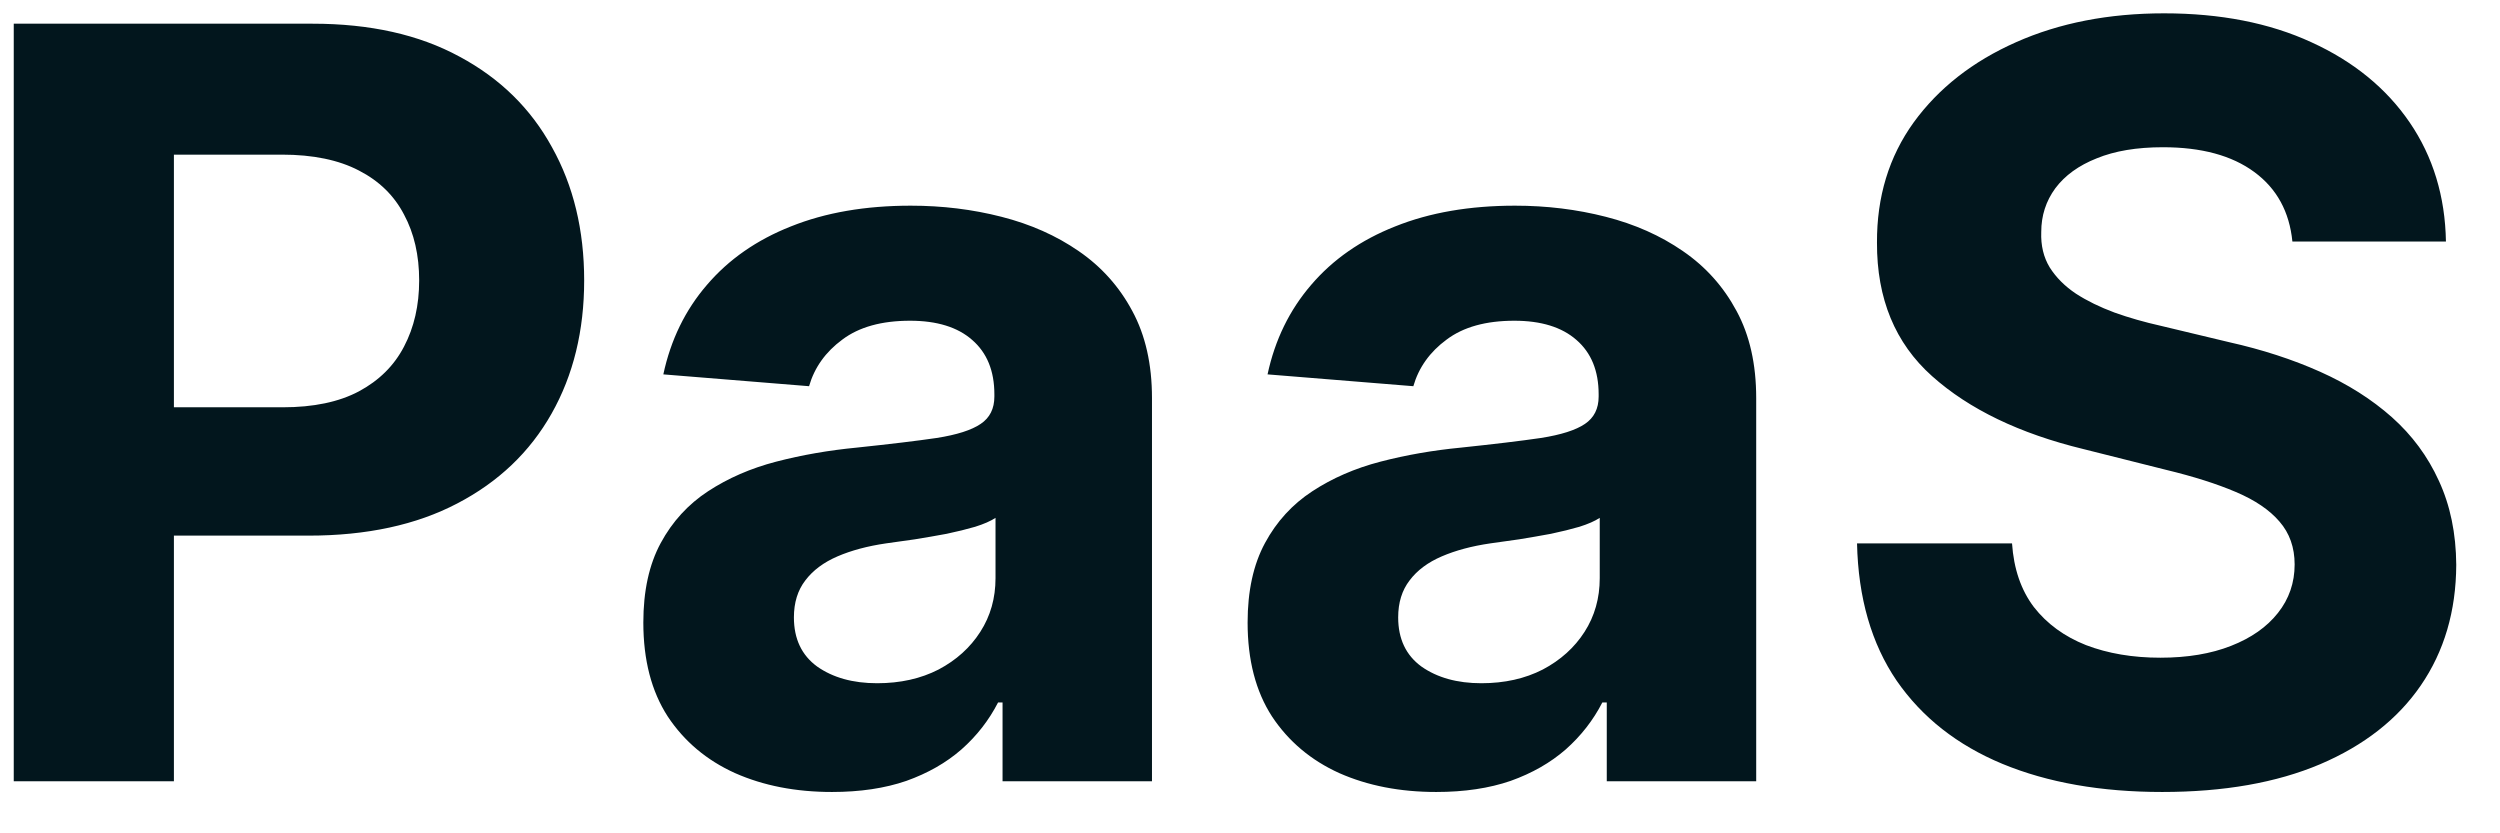<svg width="48" height="16" viewBox="0 0 48 16" fill="none" xmlns="http://www.w3.org/2000/svg">
<path d="M0.264 15V0.455H6.003C7.106 0.455 8.046 0.665 8.822 1.087C9.599 1.503 10.191 2.083 10.598 2.827C11.01 3.565 11.216 4.418 11.216 5.384C11.216 6.349 11.008 7.202 10.591 7.94C10.174 8.679 9.571 9.254 8.78 9.666C7.994 10.078 7.042 10.284 5.925 10.284H2.267V7.82H5.428C6.019 7.82 6.507 7.718 6.891 7.514C7.279 7.306 7.568 7.019 7.757 6.655C7.951 6.286 8.048 5.862 8.048 5.384C8.048 4.901 7.951 4.479 7.757 4.119C7.568 3.755 7.279 3.473 6.891 3.274C6.502 3.071 6.01 2.969 5.413 2.969H3.339V15H0.264ZM15.974 15.206C15.278 15.206 14.658 15.085 14.114 14.844C13.569 14.598 13.138 14.235 12.821 13.757C12.508 13.274 12.352 12.673 12.352 11.953C12.352 11.347 12.463 10.838 12.686 10.426C12.909 10.014 13.212 9.683 13.595 9.432C13.979 9.181 14.414 8.991 14.902 8.864C15.394 8.736 15.911 8.646 16.45 8.594C17.085 8.527 17.596 8.466 17.984 8.409C18.373 8.348 18.654 8.258 18.829 8.139C19.005 8.021 19.092 7.846 19.092 7.614V7.571C19.092 7.121 18.95 6.773 18.666 6.527C18.387 6.281 17.989 6.158 17.473 6.158C16.928 6.158 16.495 6.278 16.173 6.52C15.851 6.757 15.638 7.055 15.534 7.415L12.736 7.188C12.878 6.525 13.157 5.952 13.574 5.469C13.991 4.981 14.528 4.607 15.186 4.347C15.849 4.081 16.616 3.949 17.487 3.949C18.093 3.949 18.673 4.02 19.227 4.162C19.786 4.304 20.281 4.524 20.712 4.822C21.147 5.121 21.491 5.504 21.741 5.973C21.992 6.437 22.118 6.993 22.118 7.642V15H19.249V13.487H19.163C18.988 13.828 18.754 14.129 18.46 14.389C18.167 14.645 17.814 14.846 17.402 14.993C16.99 15.135 16.514 15.206 15.974 15.206ZM16.841 13.118C17.286 13.118 17.679 13.03 18.02 12.855C18.361 12.675 18.628 12.434 18.822 12.131C19.017 11.828 19.114 11.484 19.114 11.101V9.943C19.019 10.005 18.889 10.062 18.723 10.114C18.562 10.161 18.38 10.206 18.176 10.249C17.973 10.287 17.769 10.322 17.565 10.355C17.362 10.383 17.177 10.41 17.011 10.433C16.656 10.485 16.346 10.568 16.081 10.682C15.816 10.796 15.61 10.949 15.463 11.143C15.316 11.333 15.243 11.57 15.243 11.854C15.243 12.266 15.392 12.581 15.69 12.798C15.993 13.011 16.377 13.118 16.841 13.118ZM27.576 15.206C26.88 15.206 26.26 15.085 25.715 14.844C25.171 14.598 24.74 14.235 24.423 13.757C24.11 13.274 23.954 12.673 23.954 11.953C23.954 11.347 24.065 10.838 24.288 10.426C24.51 10.014 24.813 9.683 25.197 9.432C25.58 9.181 26.016 8.991 26.504 8.864C26.996 8.736 27.512 8.646 28.052 8.594C28.686 8.527 29.198 8.466 29.586 8.409C29.974 8.348 30.256 8.258 30.431 8.139C30.606 8.021 30.694 7.846 30.694 7.614V7.571C30.694 7.121 30.552 6.773 30.268 6.527C29.988 6.281 29.591 6.158 29.075 6.158C28.53 6.158 28.097 6.278 27.775 6.52C27.453 6.757 27.24 7.055 27.136 7.415L24.337 7.188C24.479 6.525 24.759 5.952 25.175 5.469C25.592 4.981 26.13 4.607 26.788 4.347C27.451 4.081 28.218 3.949 29.089 3.949C29.695 3.949 30.275 4.02 30.829 4.162C31.387 4.304 31.882 4.524 32.313 4.822C32.749 5.121 33.092 5.504 33.343 5.973C33.594 6.437 33.719 6.993 33.719 7.642V15H30.85V13.487H30.765C30.59 13.828 30.355 14.129 30.062 14.389C29.768 14.645 29.416 14.846 29.004 14.993C28.592 15.135 28.116 15.206 27.576 15.206ZM28.442 13.118C28.887 13.118 29.28 13.03 29.621 12.855C29.962 12.675 30.23 12.434 30.424 12.131C30.618 11.828 30.715 11.484 30.715 11.101V9.943C30.62 10.005 30.49 10.062 30.325 10.114C30.164 10.161 29.981 10.206 29.778 10.249C29.574 10.287 29.37 10.322 29.167 10.355C28.963 10.383 28.779 10.41 28.613 10.433C28.258 10.485 27.948 10.568 27.683 10.682C27.417 10.796 27.211 10.949 27.065 11.143C26.918 11.333 26.845 11.57 26.845 11.854C26.845 12.266 26.994 12.581 27.292 12.798C27.595 13.011 27.979 13.118 28.442 13.118ZM44.014 4.638C43.957 4.065 43.714 3.62 43.283 3.303C42.852 2.985 42.267 2.827 41.528 2.827C41.026 2.827 40.603 2.898 40.257 3.04C39.911 3.177 39.646 3.369 39.462 3.615C39.282 3.861 39.192 4.141 39.192 4.453C39.182 4.714 39.237 4.941 39.355 5.135C39.478 5.329 39.646 5.497 39.859 5.639C40.072 5.777 40.319 5.897 40.598 6.001C40.877 6.101 41.176 6.186 41.493 6.257L42.8 6.57C43.434 6.712 44.017 6.901 44.547 7.138C45.077 7.375 45.536 7.666 45.925 8.011C46.313 8.357 46.614 8.764 46.827 9.233C47.044 9.702 47.156 10.239 47.16 10.845C47.156 11.735 46.928 12.507 46.479 13.161C46.034 13.809 45.39 14.313 44.547 14.673C43.709 15.028 42.698 15.206 41.514 15.206C40.34 15.206 39.317 15.026 38.446 14.666C37.58 14.306 36.903 13.774 36.415 13.068C35.932 12.358 35.678 11.48 35.655 10.433H38.631C38.664 10.921 38.803 11.328 39.05 11.655C39.301 11.977 39.635 12.221 40.051 12.386C40.472 12.547 40.948 12.628 41.479 12.628C41.999 12.628 42.452 12.552 42.835 12.401C43.224 12.249 43.524 12.038 43.737 11.768C43.95 11.499 44.057 11.188 44.057 10.838C44.057 10.511 43.96 10.237 43.766 10.014C43.576 9.792 43.297 9.602 42.928 9.446C42.563 9.29 42.115 9.148 41.585 9.02L40.001 8.622C38.775 8.324 37.807 7.857 37.097 7.223C36.386 6.589 36.034 5.734 36.038 4.659C36.034 3.778 36.268 3.009 36.742 2.351C37.22 1.693 37.876 1.179 38.709 0.81C39.542 0.44 40.489 0.256 41.55 0.256C42.629 0.256 43.572 0.44 44.376 0.81C45.186 1.179 45.816 1.693 46.266 2.351C46.715 3.009 46.947 3.771 46.962 4.638H44.014Z" fill="#02161D"/>
</svg>
